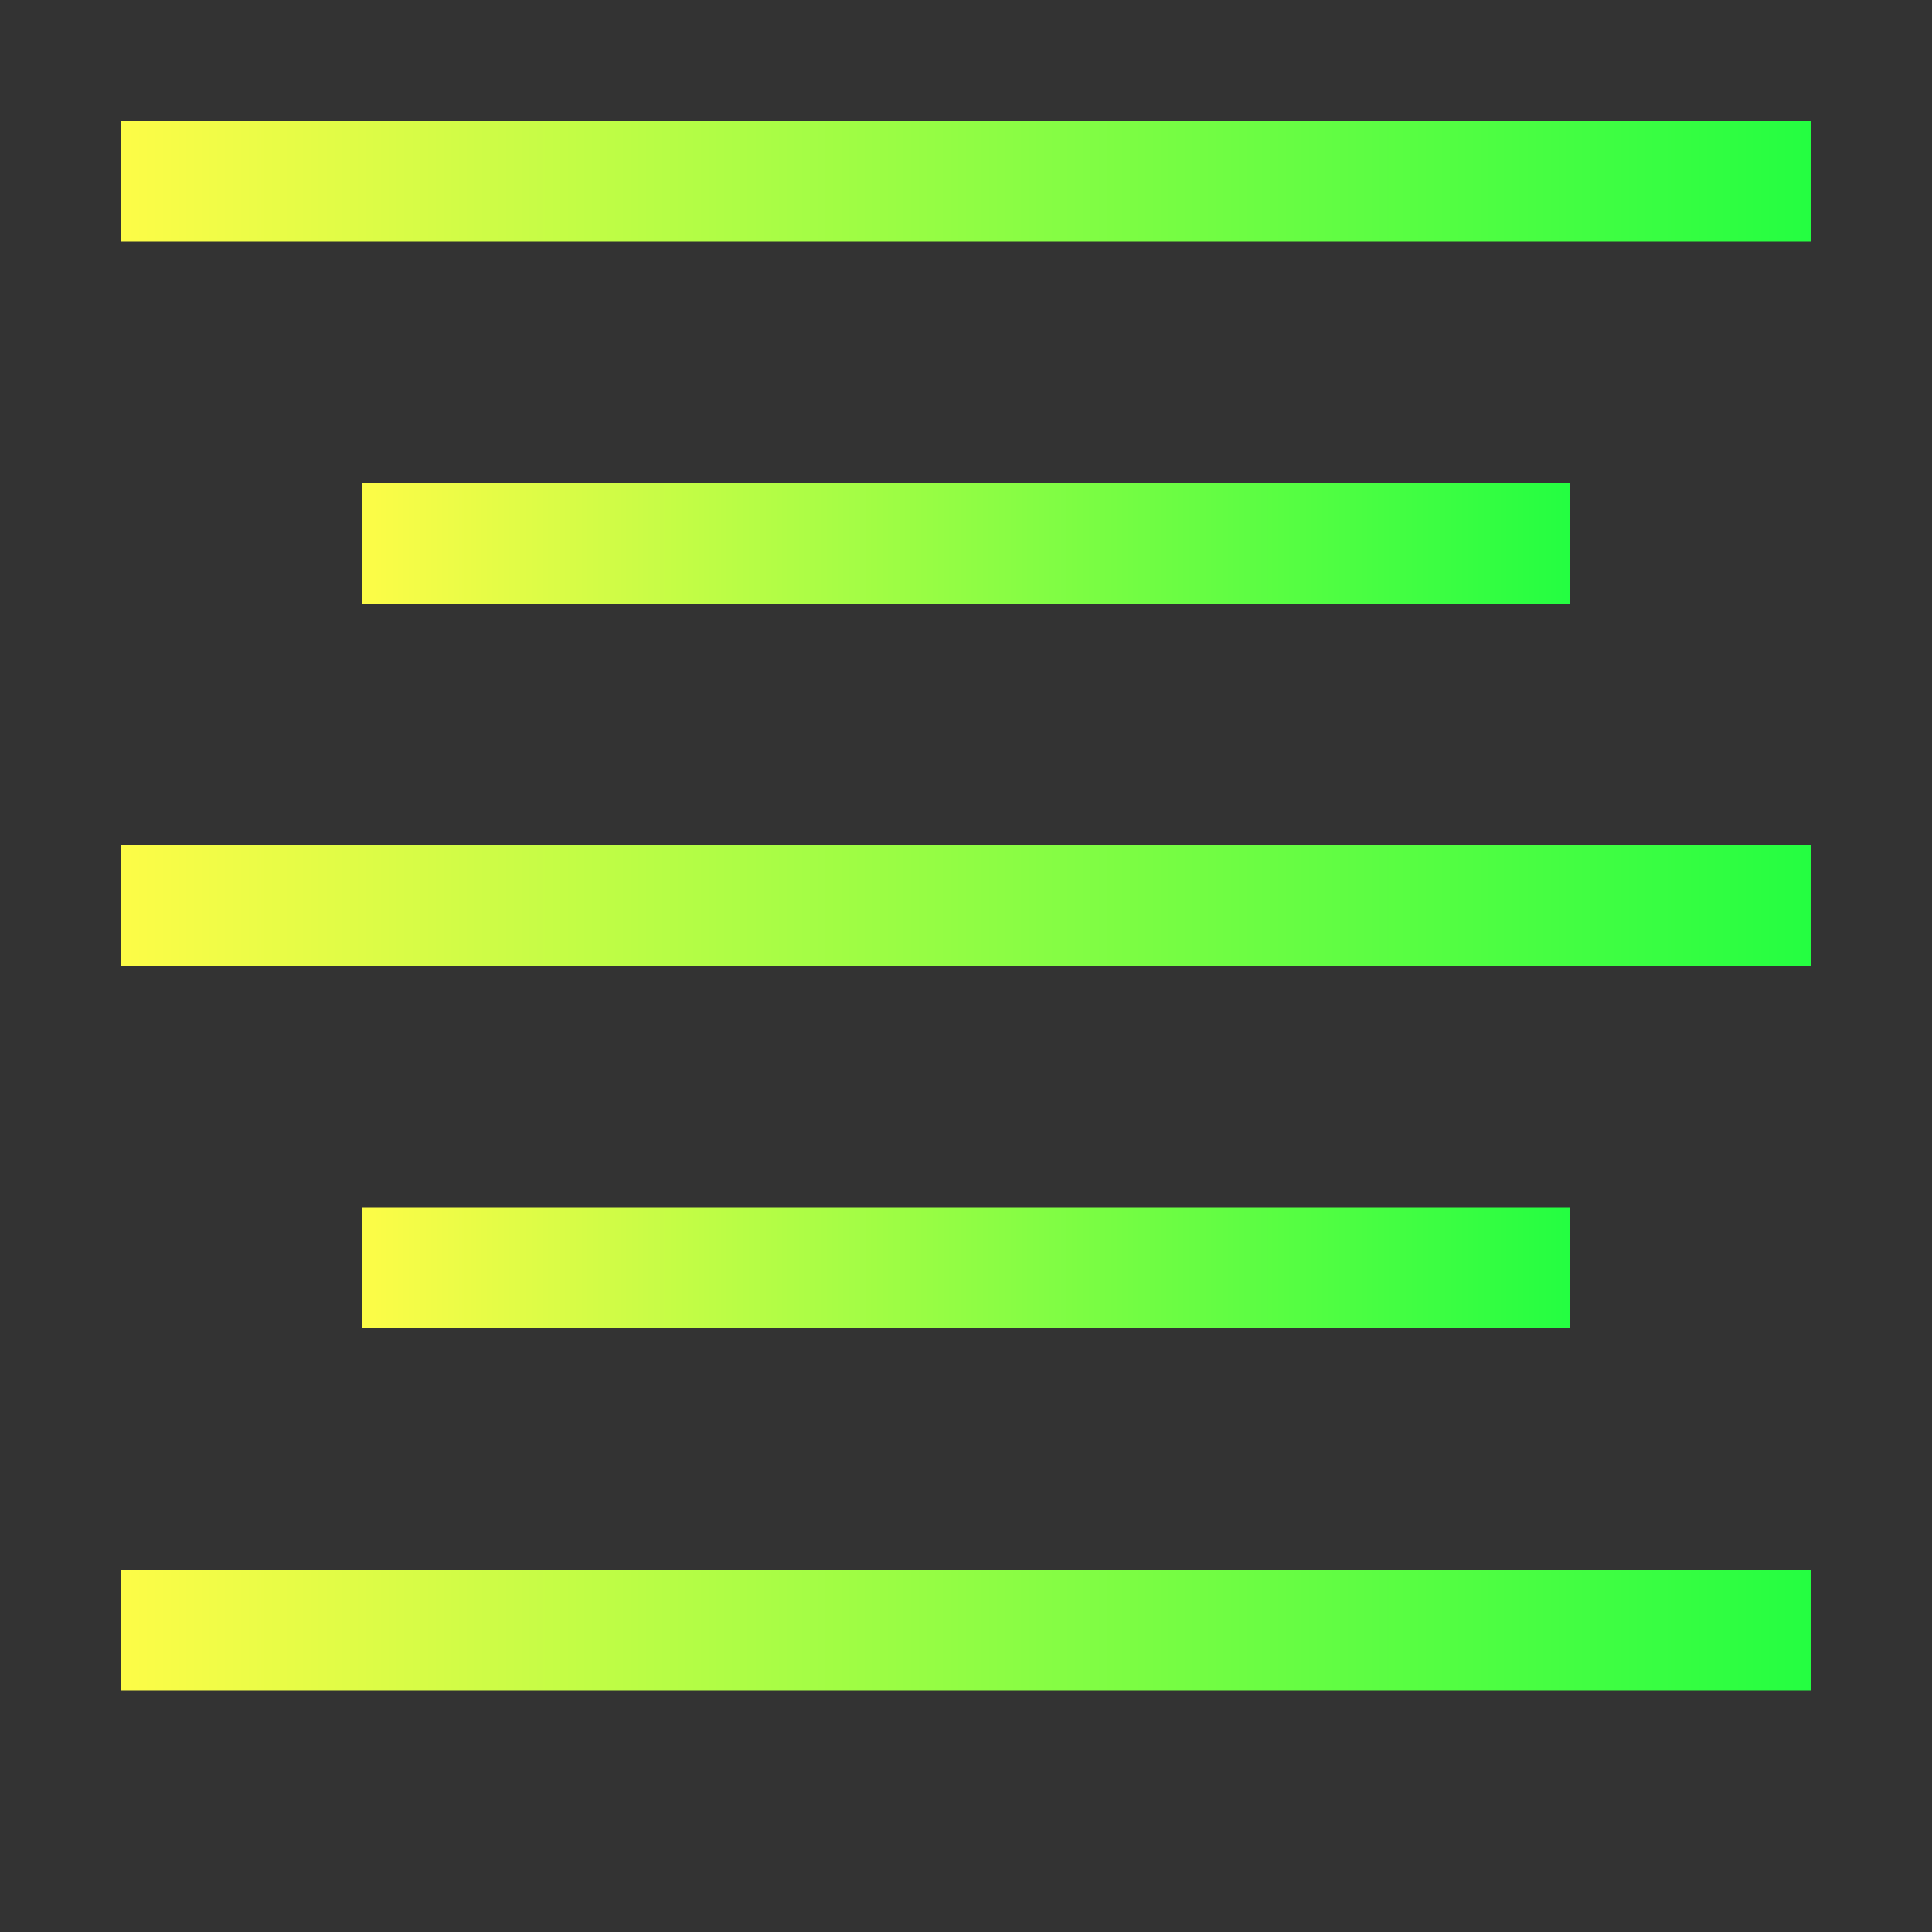 <svg width="16" height="16" viewBox="0 0 16 16" fill="none" xmlns="http://www.w3.org/2000/svg">
<rect x="0" y="0" width="16" height="16" fill="#333333" stroke="none"/>
<path d="M15 1H1V2H15V1Z" fill="url(#paint0_linear_10_18743)"/>
<path d="M13 4H3V5H13V4Z" fill="url(#paint1_linear_10_18743)"/>
<path d="M13 10H3V11H13V10Z" fill="url(#paint2_linear_10_18743)"/>
<path d="M15 13H1V14H15V13Z" fill="url(#paint3_linear_10_18743)"/>
<path d="M15 7H1V8H15V7Z" fill="url(#paint4_linear_10_18743)"/>
<defs>
<linearGradient id="paint0_linear_10_18743" x1="1" y1="1.5" x2="15" y2="1.5" gradientUnits="userSpaceOnUse">
<stop stop-color="#FDFC47"/>
<stop offset="1" stop-color="#24FE41"/>
</linearGradient>
<linearGradient id="paint1_linear_10_18743" x1="3" y1="4.5" x2="13" y2="4.5" gradientUnits="userSpaceOnUse">
<stop stop-color="#FDFC47"/>
<stop offset="1" stop-color="#24FE41"/>
</linearGradient>
<linearGradient id="paint2_linear_10_18743" x1="3" y1="10.5" x2="13" y2="10.5" gradientUnits="userSpaceOnUse">
<stop stop-color="#FDFC47"/>
<stop offset="1" stop-color="#24FE41"/>
</linearGradient>
<linearGradient id="paint3_linear_10_18743" x1="1" y1="13.5" x2="15" y2="13.5" gradientUnits="userSpaceOnUse">
<stop stop-color="#FDFC47"/>
<stop offset="1" stop-color="#24FE41"/>
</linearGradient>
<linearGradient id="paint4_linear_10_18743" x1="1" y1="7.5" x2="15" y2="7.5" gradientUnits="userSpaceOnUse">
<stop stop-color="#FDFC47"/>
<stop offset="1" stop-color="#24FE41"/>
</linearGradient>
</defs>
</svg>
